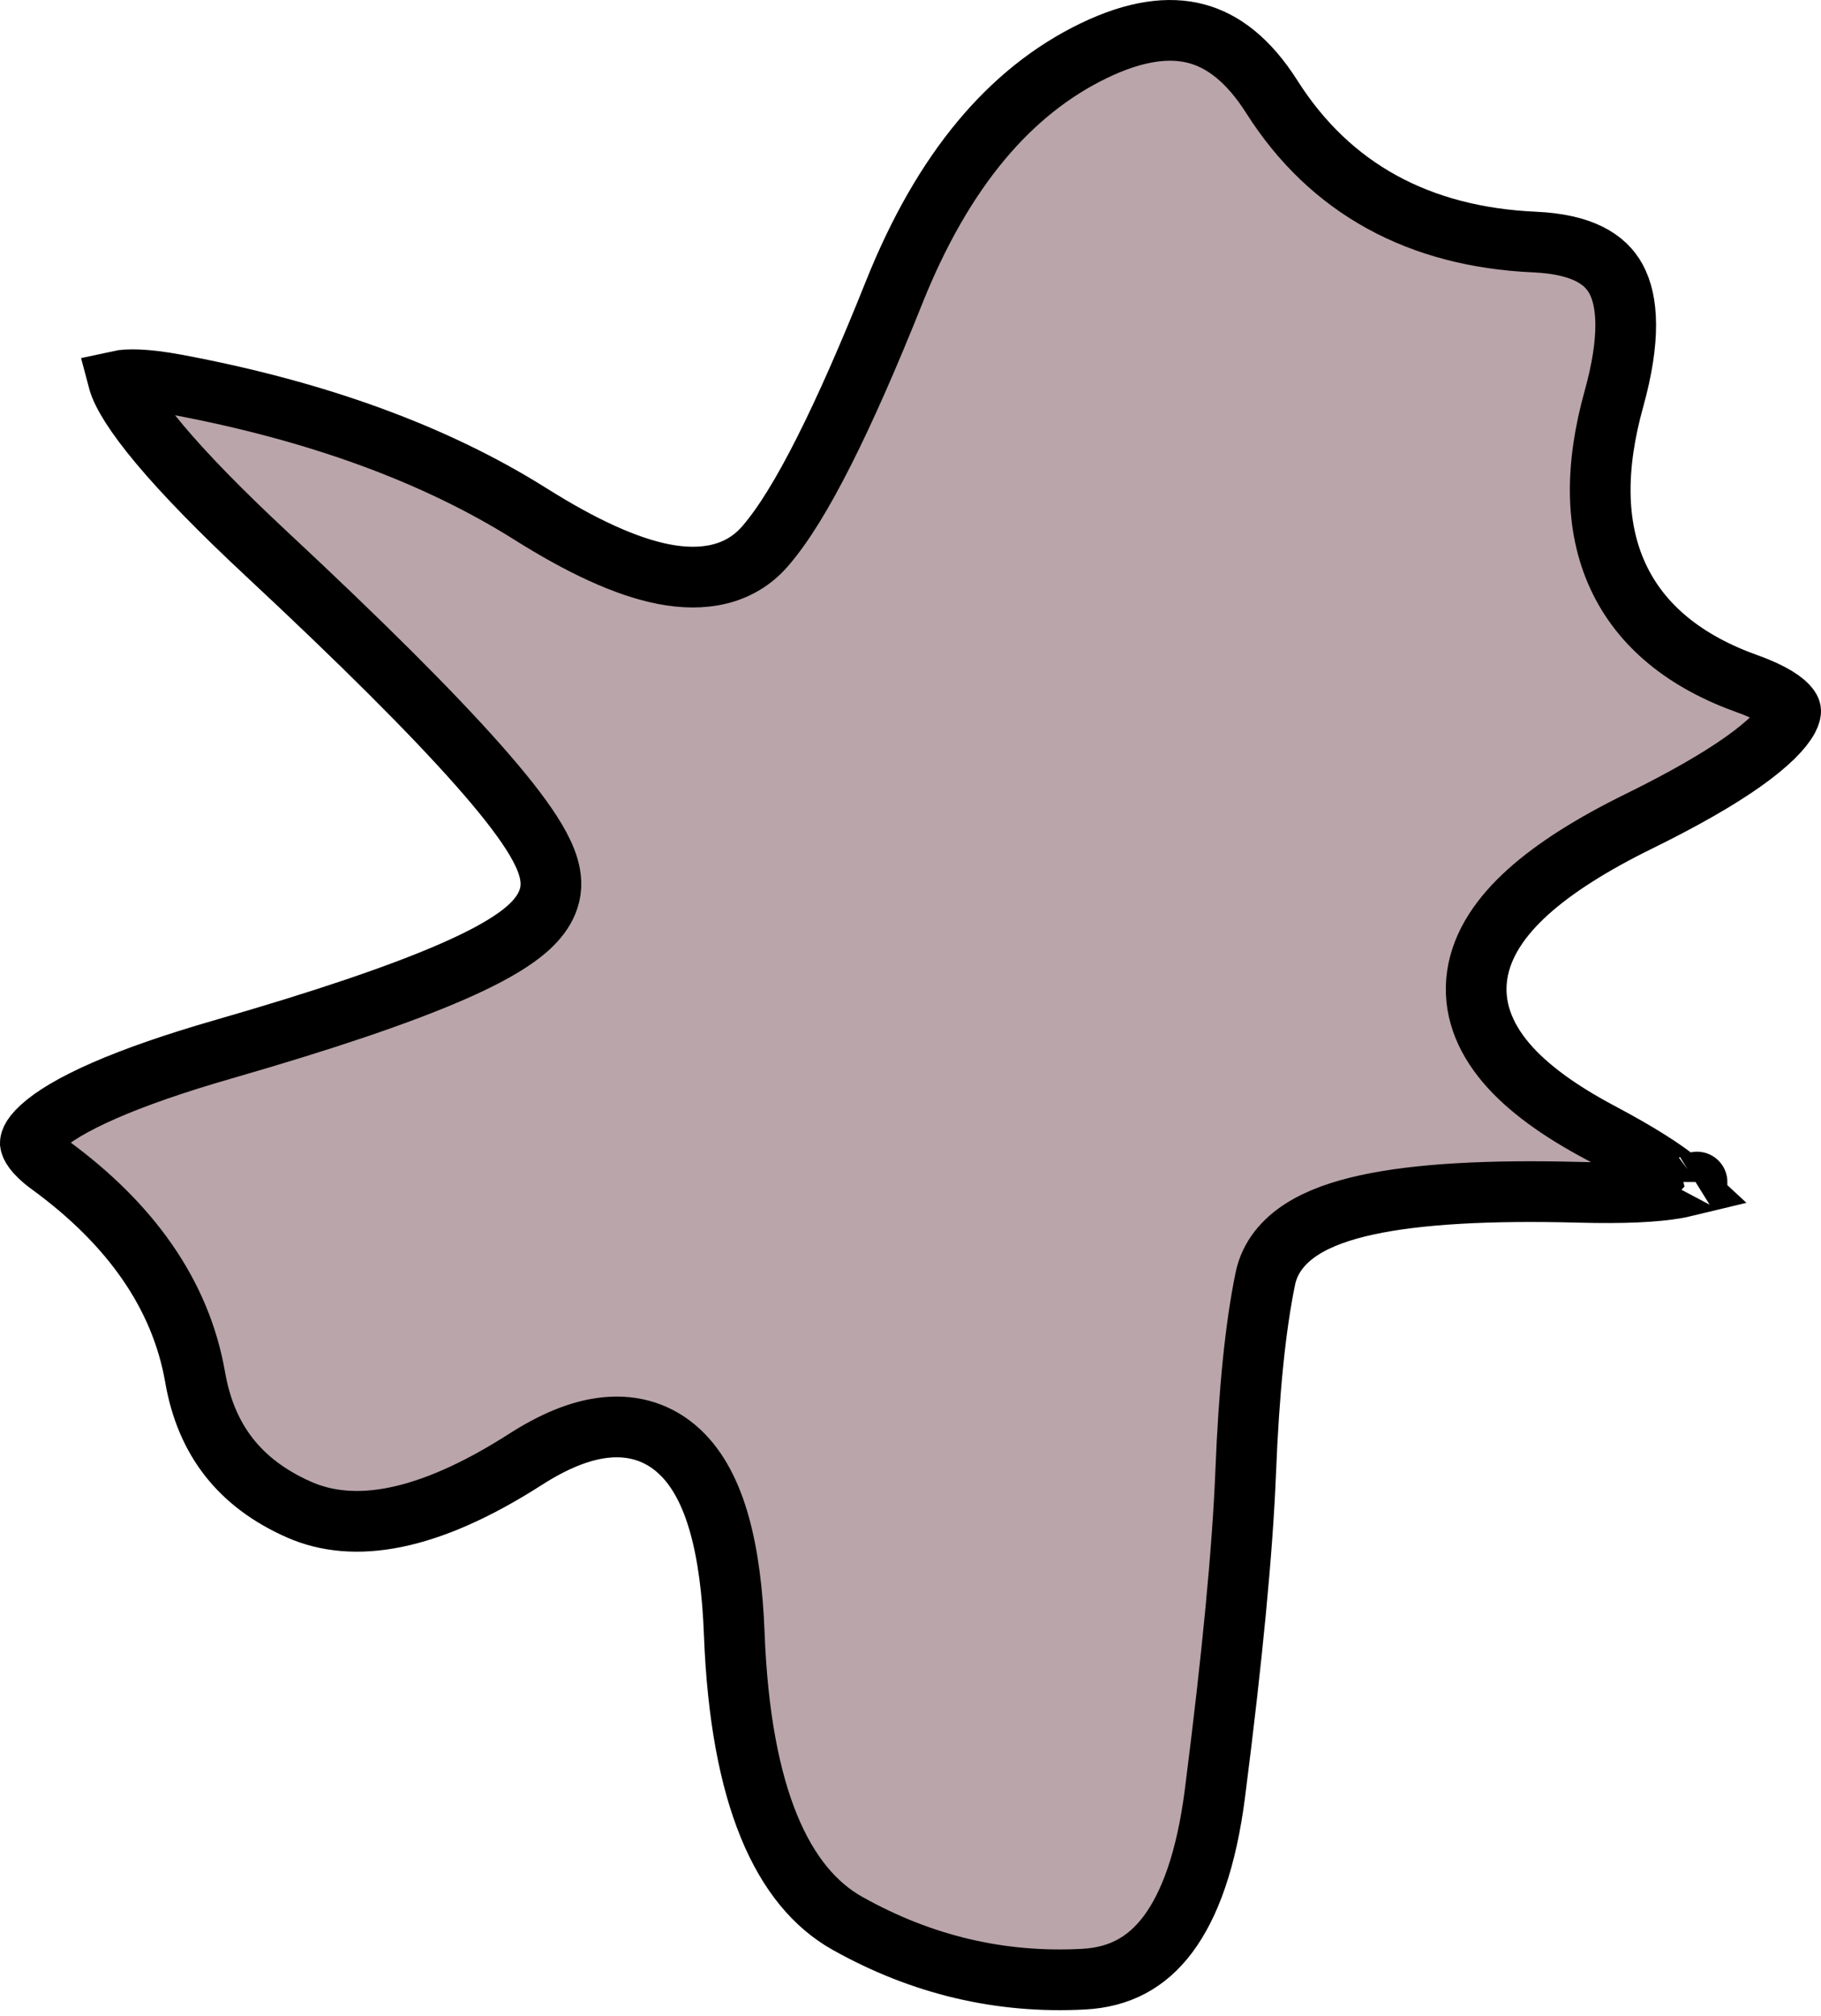 <?xml version="1.0" encoding="UTF-8" standalone="no"?><svg width='150' height='166' viewBox='0 0 150 166' fill='none' xmlns='http://www.w3.org/2000/svg'>
<path d='M131.818 93.275C134.979 94.952 137.134 96.329 138.408 97.406C138.538 97.515 138.653 97.617 138.755 97.712C138.568 97.757 138.354 97.802 138.11 97.846C136.39 98.153 133.757 98.285 130.111 98.188C122.654 97.99 116.769 98.311 112.576 99.227C110.485 99.684 108.654 100.322 107.232 101.234C105.779 102.165 104.603 103.49 104.231 105.286C103.406 109.276 102.875 114.602 102.611 121.204C102.353 127.643 101.513 136.461 100.076 147.69C99.384 153.107 98.015 156.891 96.19 159.316C94.445 161.633 92.201 162.829 89.267 162.986C82.42 163.353 75.951 161.832 69.809 158.392C64.482 155.409 61 148.004 60.483 134.56C60.348 131.044 59.957 128.022 59.263 125.55C58.577 123.102 57.537 120.986 55.954 119.519C54.282 117.97 52.203 117.332 49.939 117.552C47.784 117.761 45.548 118.731 43.285 120.181C35.166 125.382 29.113 126.297 24.635 124.319C19.764 122.167 16.976 118.606 16.073 113.414C14.887 106.593 10.746 100.773 4.088 95.918C2.717 94.919 2.523 94.3 2.503 94.156L2.503 94.155C2.499 94.131 2.433 93.725 3.377 92.855C4.338 91.969 6.013 90.936 8.587 89.81C11.127 88.699 14.398 87.56 18.426 86.4C26.639 84.035 32.949 81.904 37.291 80.005C39.451 79.06 41.228 78.127 42.531 77.194C43.684 76.368 45.077 75.121 45.339 73.373C45.482 72.42 45.237 71.52 44.973 70.84C44.692 70.116 44.276 69.358 43.781 68.585C42.788 67.036 41.304 65.166 39.388 63.001C35.545 58.656 29.732 52.865 21.991 45.648C18.166 42.083 15.241 39.08 13.181 36.628C11.059 34.103 10.063 32.401 9.777 31.416C9.772 31.399 9.768 31.383 9.764 31.368C10.468 31.213 11.942 31.192 14.526 31.674C26.206 33.856 35.906 37.429 43.695 42.328C47.847 44.94 51.527 46.669 54.659 47.28C57.854 47.903 60.908 47.415 63.013 44.994C64.53 43.25 66.147 40.589 67.874 37.166C69.621 33.708 71.549 29.332 73.658 24.058C77.695 13.967 83.233 7.489 90.095 4.176C93.552 2.507 96.312 2.185 98.532 2.771C100.731 3.351 102.836 4.936 104.765 7.976C109.566 15.541 116.898 19.508 126.399 19.933C130.327 20.109 132.22 21.344 133.106 22.958C134.099 24.767 134.324 27.887 132.938 32.866C131.407 38.365 131.365 43.312 133.273 47.445C135.202 51.625 138.913 54.519 143.93 56.311C146.088 57.081 147.037 57.816 147.369 58.269C147.495 58.441 147.499 58.525 147.5 58.562C147.501 58.622 147.49 58.819 147.287 59.194C146.842 60.012 145.746 61.195 143.619 62.705C141.544 64.177 138.695 65.816 135.03 67.617C131.191 69.502 128.102 71.438 125.868 73.453C123.649 75.453 122.062 77.724 121.682 80.293C121.287 82.958 122.263 85.408 124.065 87.53C125.828 89.607 128.479 91.502 131.818 93.275ZM139.798 97.339C139.798 97.339 139.795 97.341 139.788 97.345C139.794 97.341 139.798 97.338 139.798 97.339ZM9.705 31.032C9.705 31.032 9.705 31.033 9.705 31.035L9.705 31.032Z' fill='#B9A5AA' stroke='black' stroke-width='5'/>
</svg>
